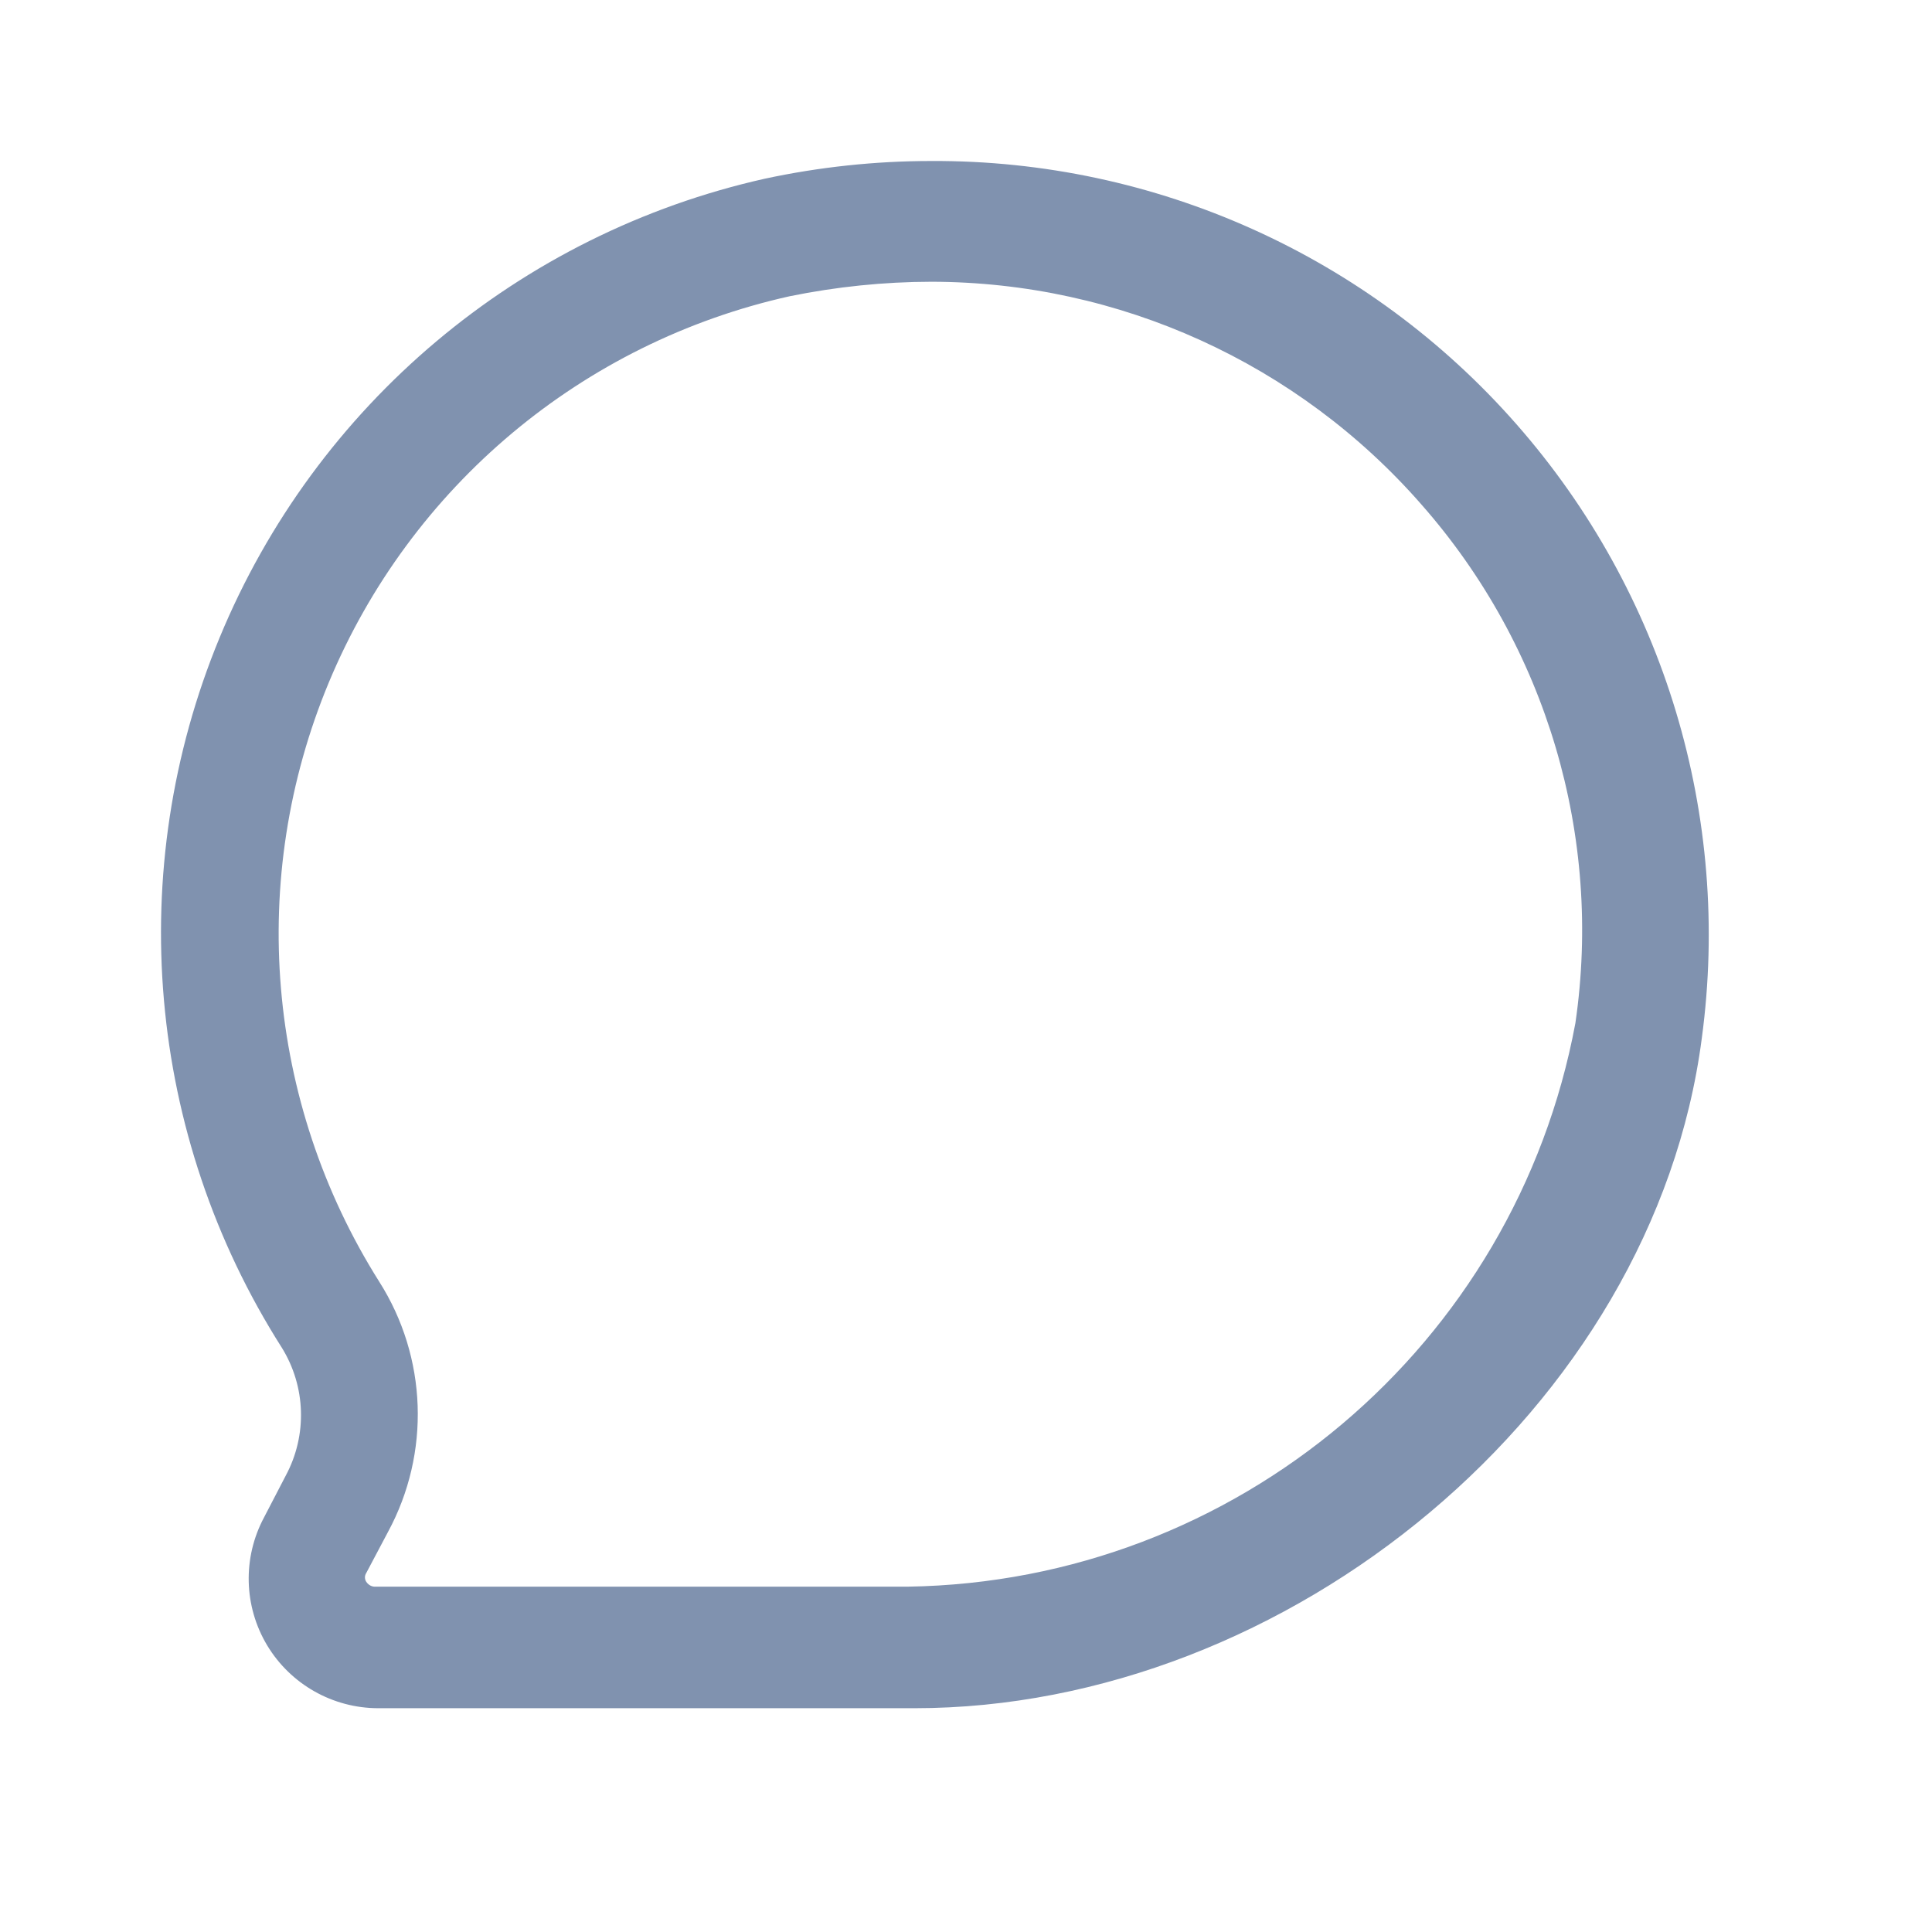 <svg width="24" height="24" viewBox="0 0 24 24" fill="none" xmlns="http://www.w3.org/2000/svg">
<path fill-rule="evenodd" clip-rule="evenodd" d="M9.5 2.22C10.18 2.074 10.874 2 11.57 2C14.352 1.987 17.003 3.179 18.838 5.27C20.674 7.36 21.513 10.143 21.14 12.9C20.54 17.5 16 21.22 11.36 21.22H4.7C4.134 21.22 3.609 20.923 3.318 20.438C3.027 19.952 3.013 19.349 3.28 18.85L3.55 18.33C3.819 17.829 3.8 17.223 3.5 16.74C1.822 14.102 1.533 10.811 2.728 7.921C3.922 5.031 6.449 2.904 9.5 2.22ZM11.28 19.71C15.357 19.646 18.823 16.718 19.57 12.71C19.909 10.387 19.211 8.033 17.66 6.27C16.124 4.512 13.904 3.503 11.57 3.5C10.979 3.501 10.389 3.562 9.81 3.68C7.235 4.253 5.1 6.042 4.085 8.477C3.071 10.912 3.304 13.688 4.71 15.92C5.308 16.86 5.35 18.05 4.82 19.03L4.55 19.54C4.528 19.573 4.528 19.617 4.55 19.65C4.59 19.71 4.65 19.71 4.65 19.71H11.28Z" fill="#8092AF"/>
</svg>
